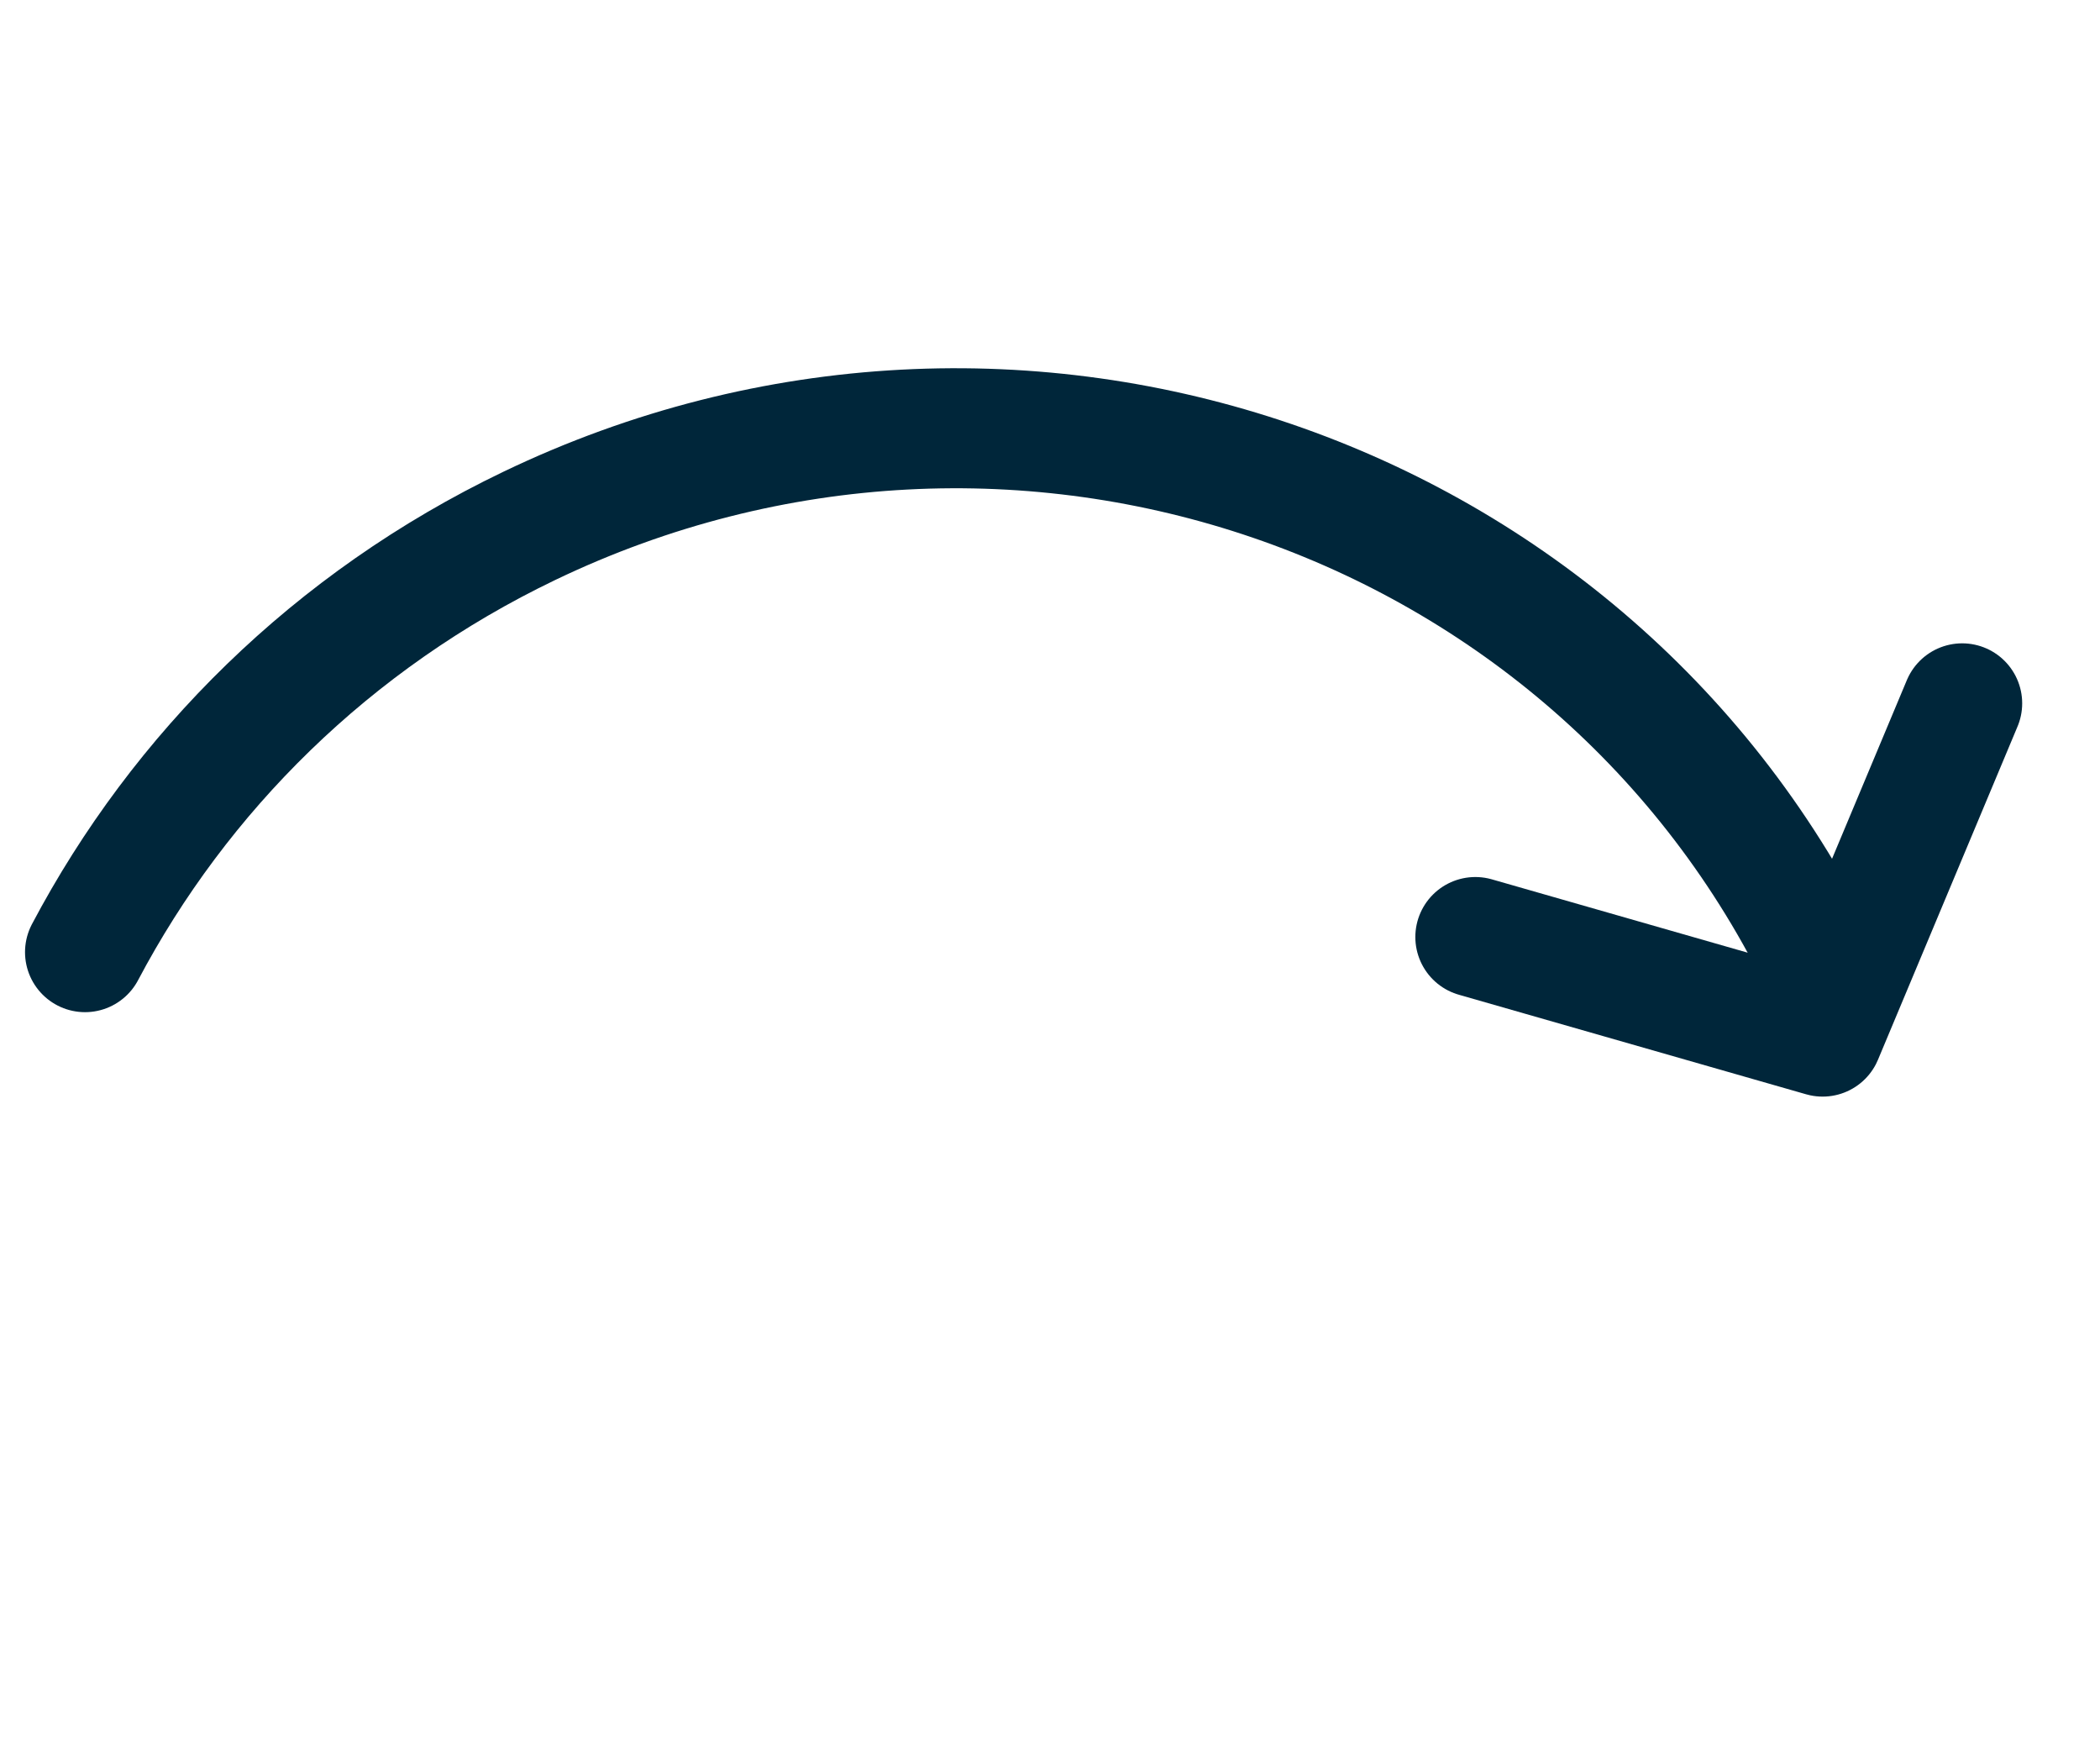 <svg width="35" height="29" viewBox="0 0 35 29" fill="none" xmlns="http://www.w3.org/2000/svg">
<path d="M30.395 16.155C26.572 8.189 16.913 4.879 8.823 8.762C5.525 10.345 2.996 12.879 1.417 15.866" stroke="#00263A" stroke-width="2" stroke-linecap="round"/>
<path d="M32.703 11.72L30.377 17.273L24.589 15.614" stroke="#00263A" stroke-width="2" stroke-linecap="round" stroke-linejoin="round"/>
</svg>
